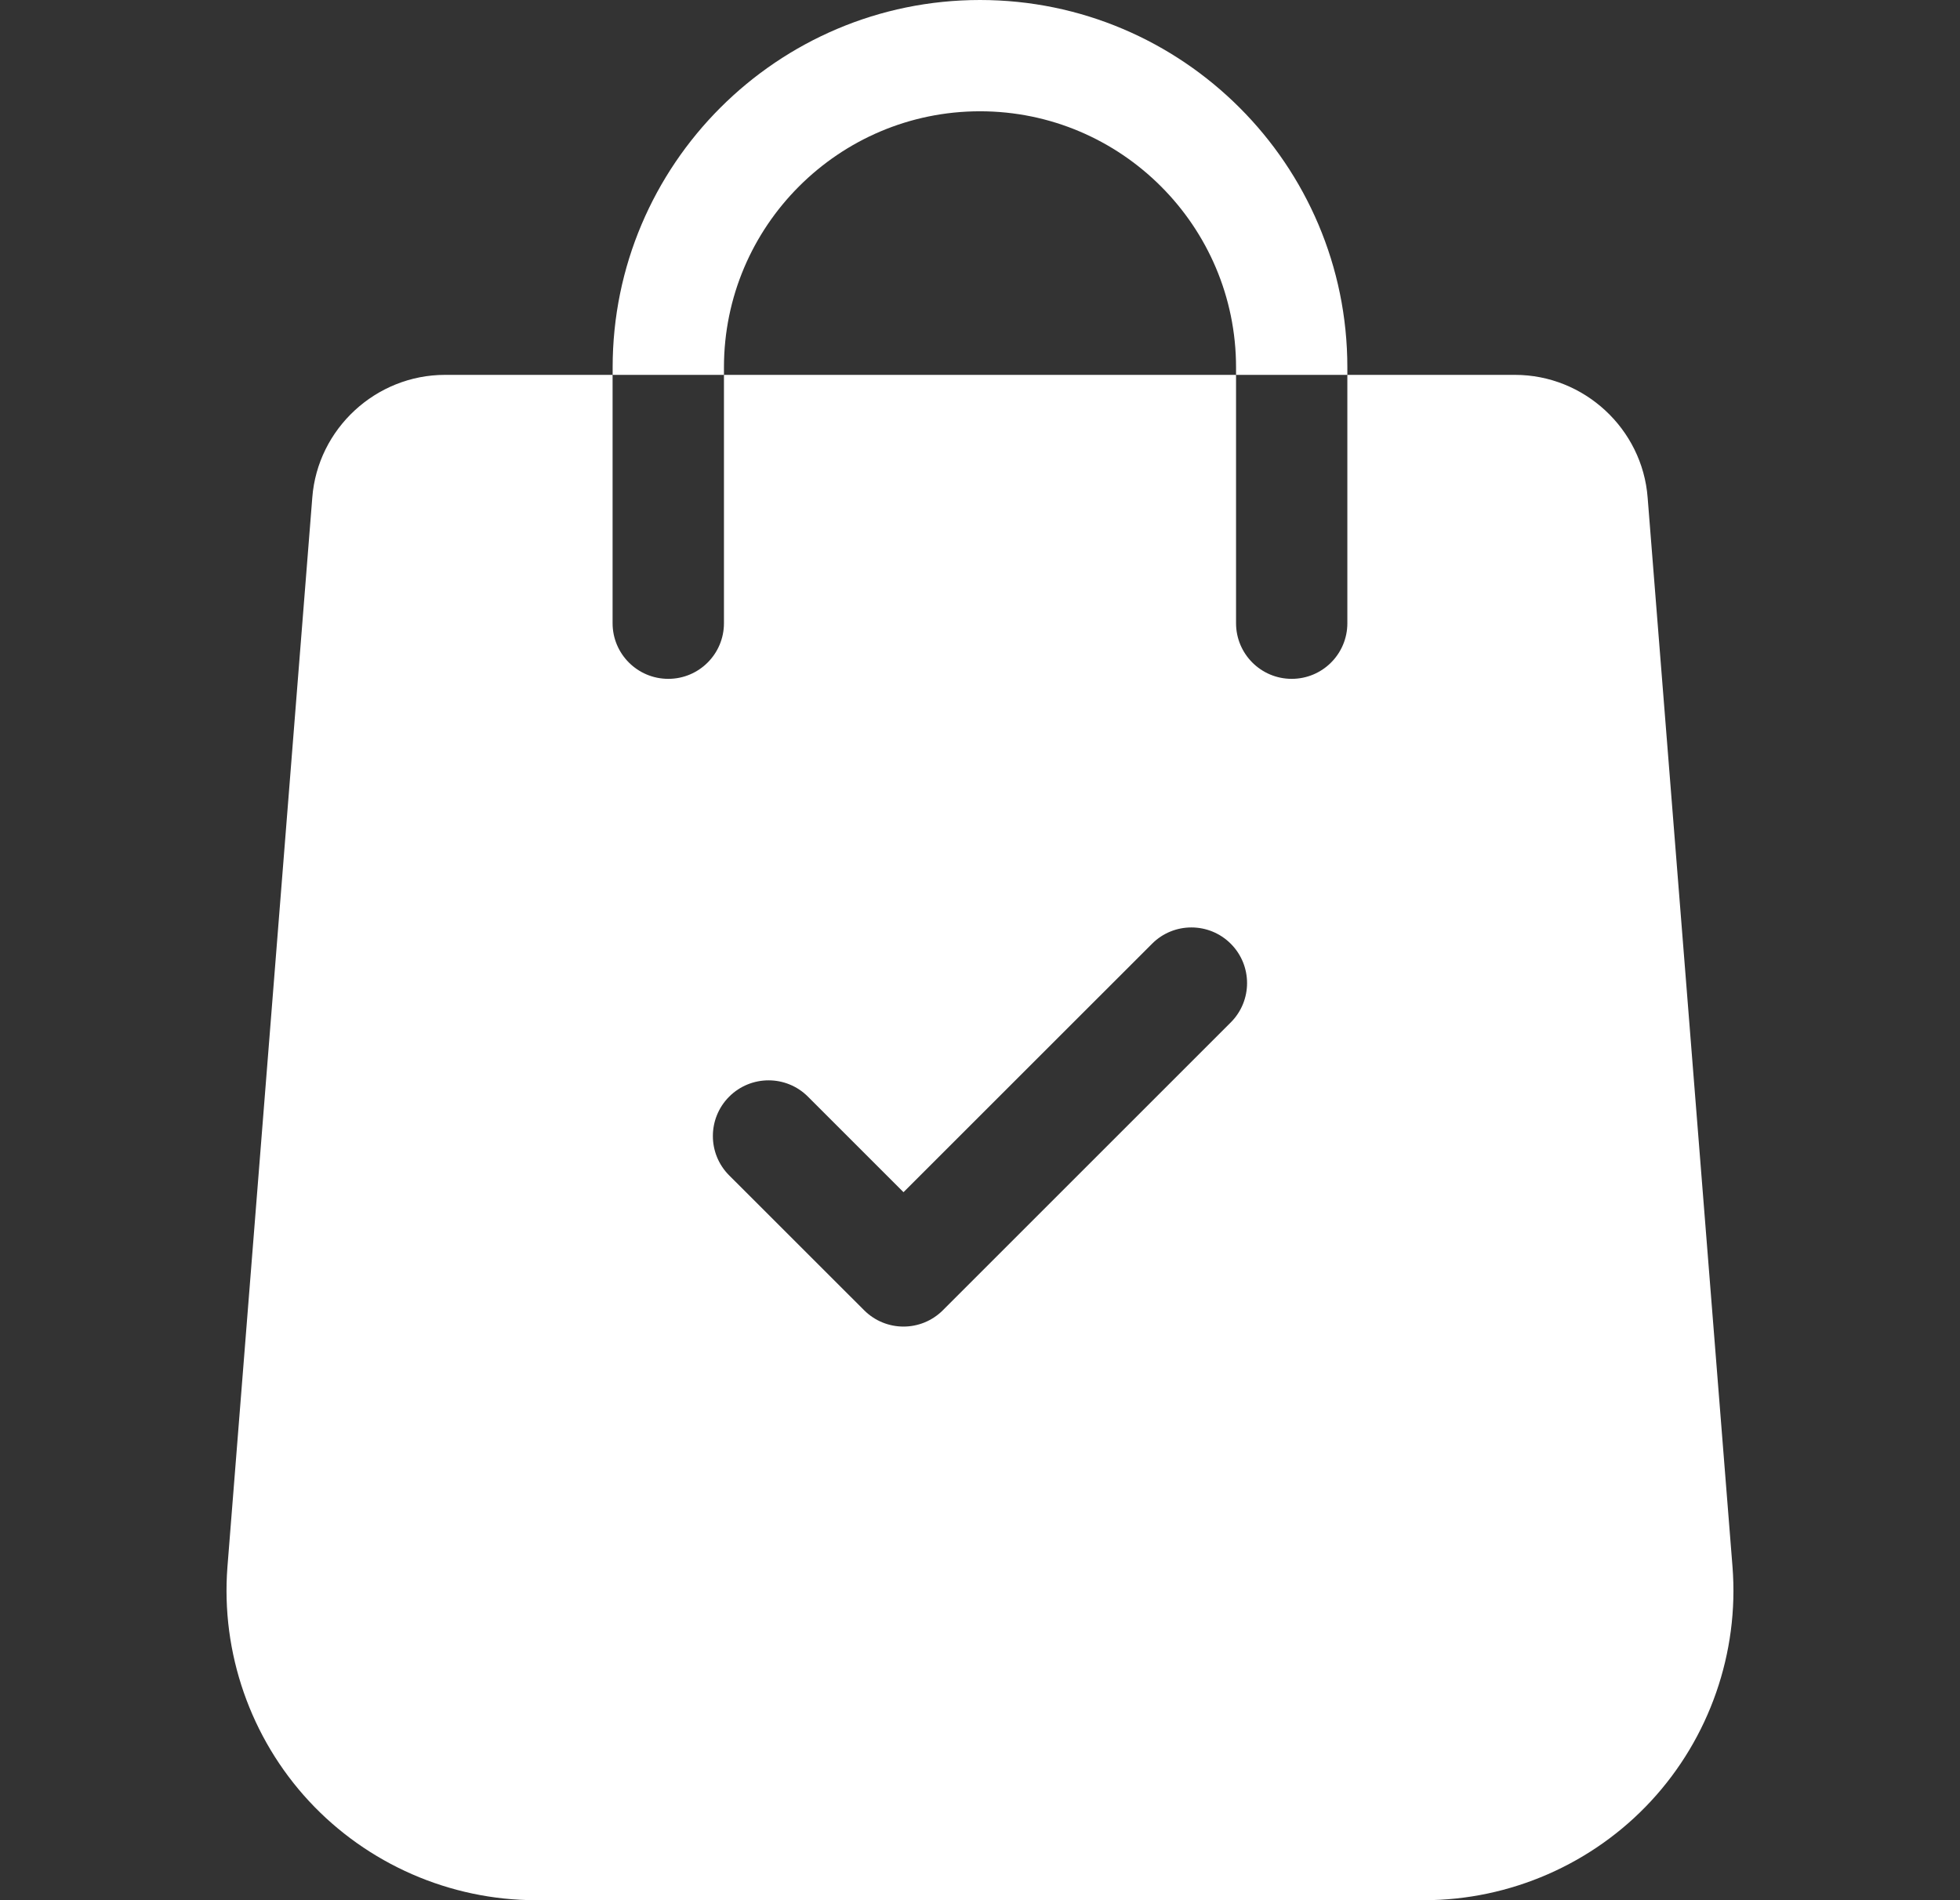<svg width="33" height="32" viewBox="0 0 33 32" fill="none" xmlns="http://www.w3.org/2000/svg">
<rect x="0" y="0" width="33" height="32" fill="#333333" stroke="none"/>
<path d="M29.17 26.388L27.741 8.381C27.653 7.221 26.671 6.313 25.508 6.313H22.685V10.495C22.685 11.013 22.266 11.432 21.748 11.432C21.231 11.432 20.811 11.013 20.811 10.495V6.313H12.189V10.495C12.189 11.013 11.769 11.432 11.252 11.432C10.734 11.432 10.314 11.013 10.314 10.495V6.313H7.492C6.328 6.313 5.347 7.221 5.258 8.379L3.829 26.391C3.718 27.833 4.218 29.269 5.201 30.33C6.184 31.391 7.577 32 9.024 32H23.976C25.422 32 26.816 31.391 27.798 30.33C28.781 29.269 29.282 27.833 29.17 26.388ZM20.722 17.218L15.875 22.065C15.692 22.248 15.452 22.34 15.212 22.34C14.972 22.34 14.732 22.248 14.549 22.065L12.277 19.794C11.911 19.428 11.911 18.835 12.277 18.468C12.644 18.102 13.237 18.102 13.603 18.468L15.212 20.077L19.397 15.893C19.762 15.527 20.356 15.527 20.722 15.893C21.088 16.259 21.088 16.852 20.722 17.218Z" fill="white"/>
<path d="M16.5 0C13.089 0 10.315 2.775 10.315 6.186V6.313H12.189V6.186C12.189 3.809 14.123 1.874 16.5 1.874C18.877 1.874 20.811 3.809 20.811 6.186V6.313H22.685V6.186C22.685 2.775 19.91 0 16.5 0Z" fill="white"/>
</svg>
